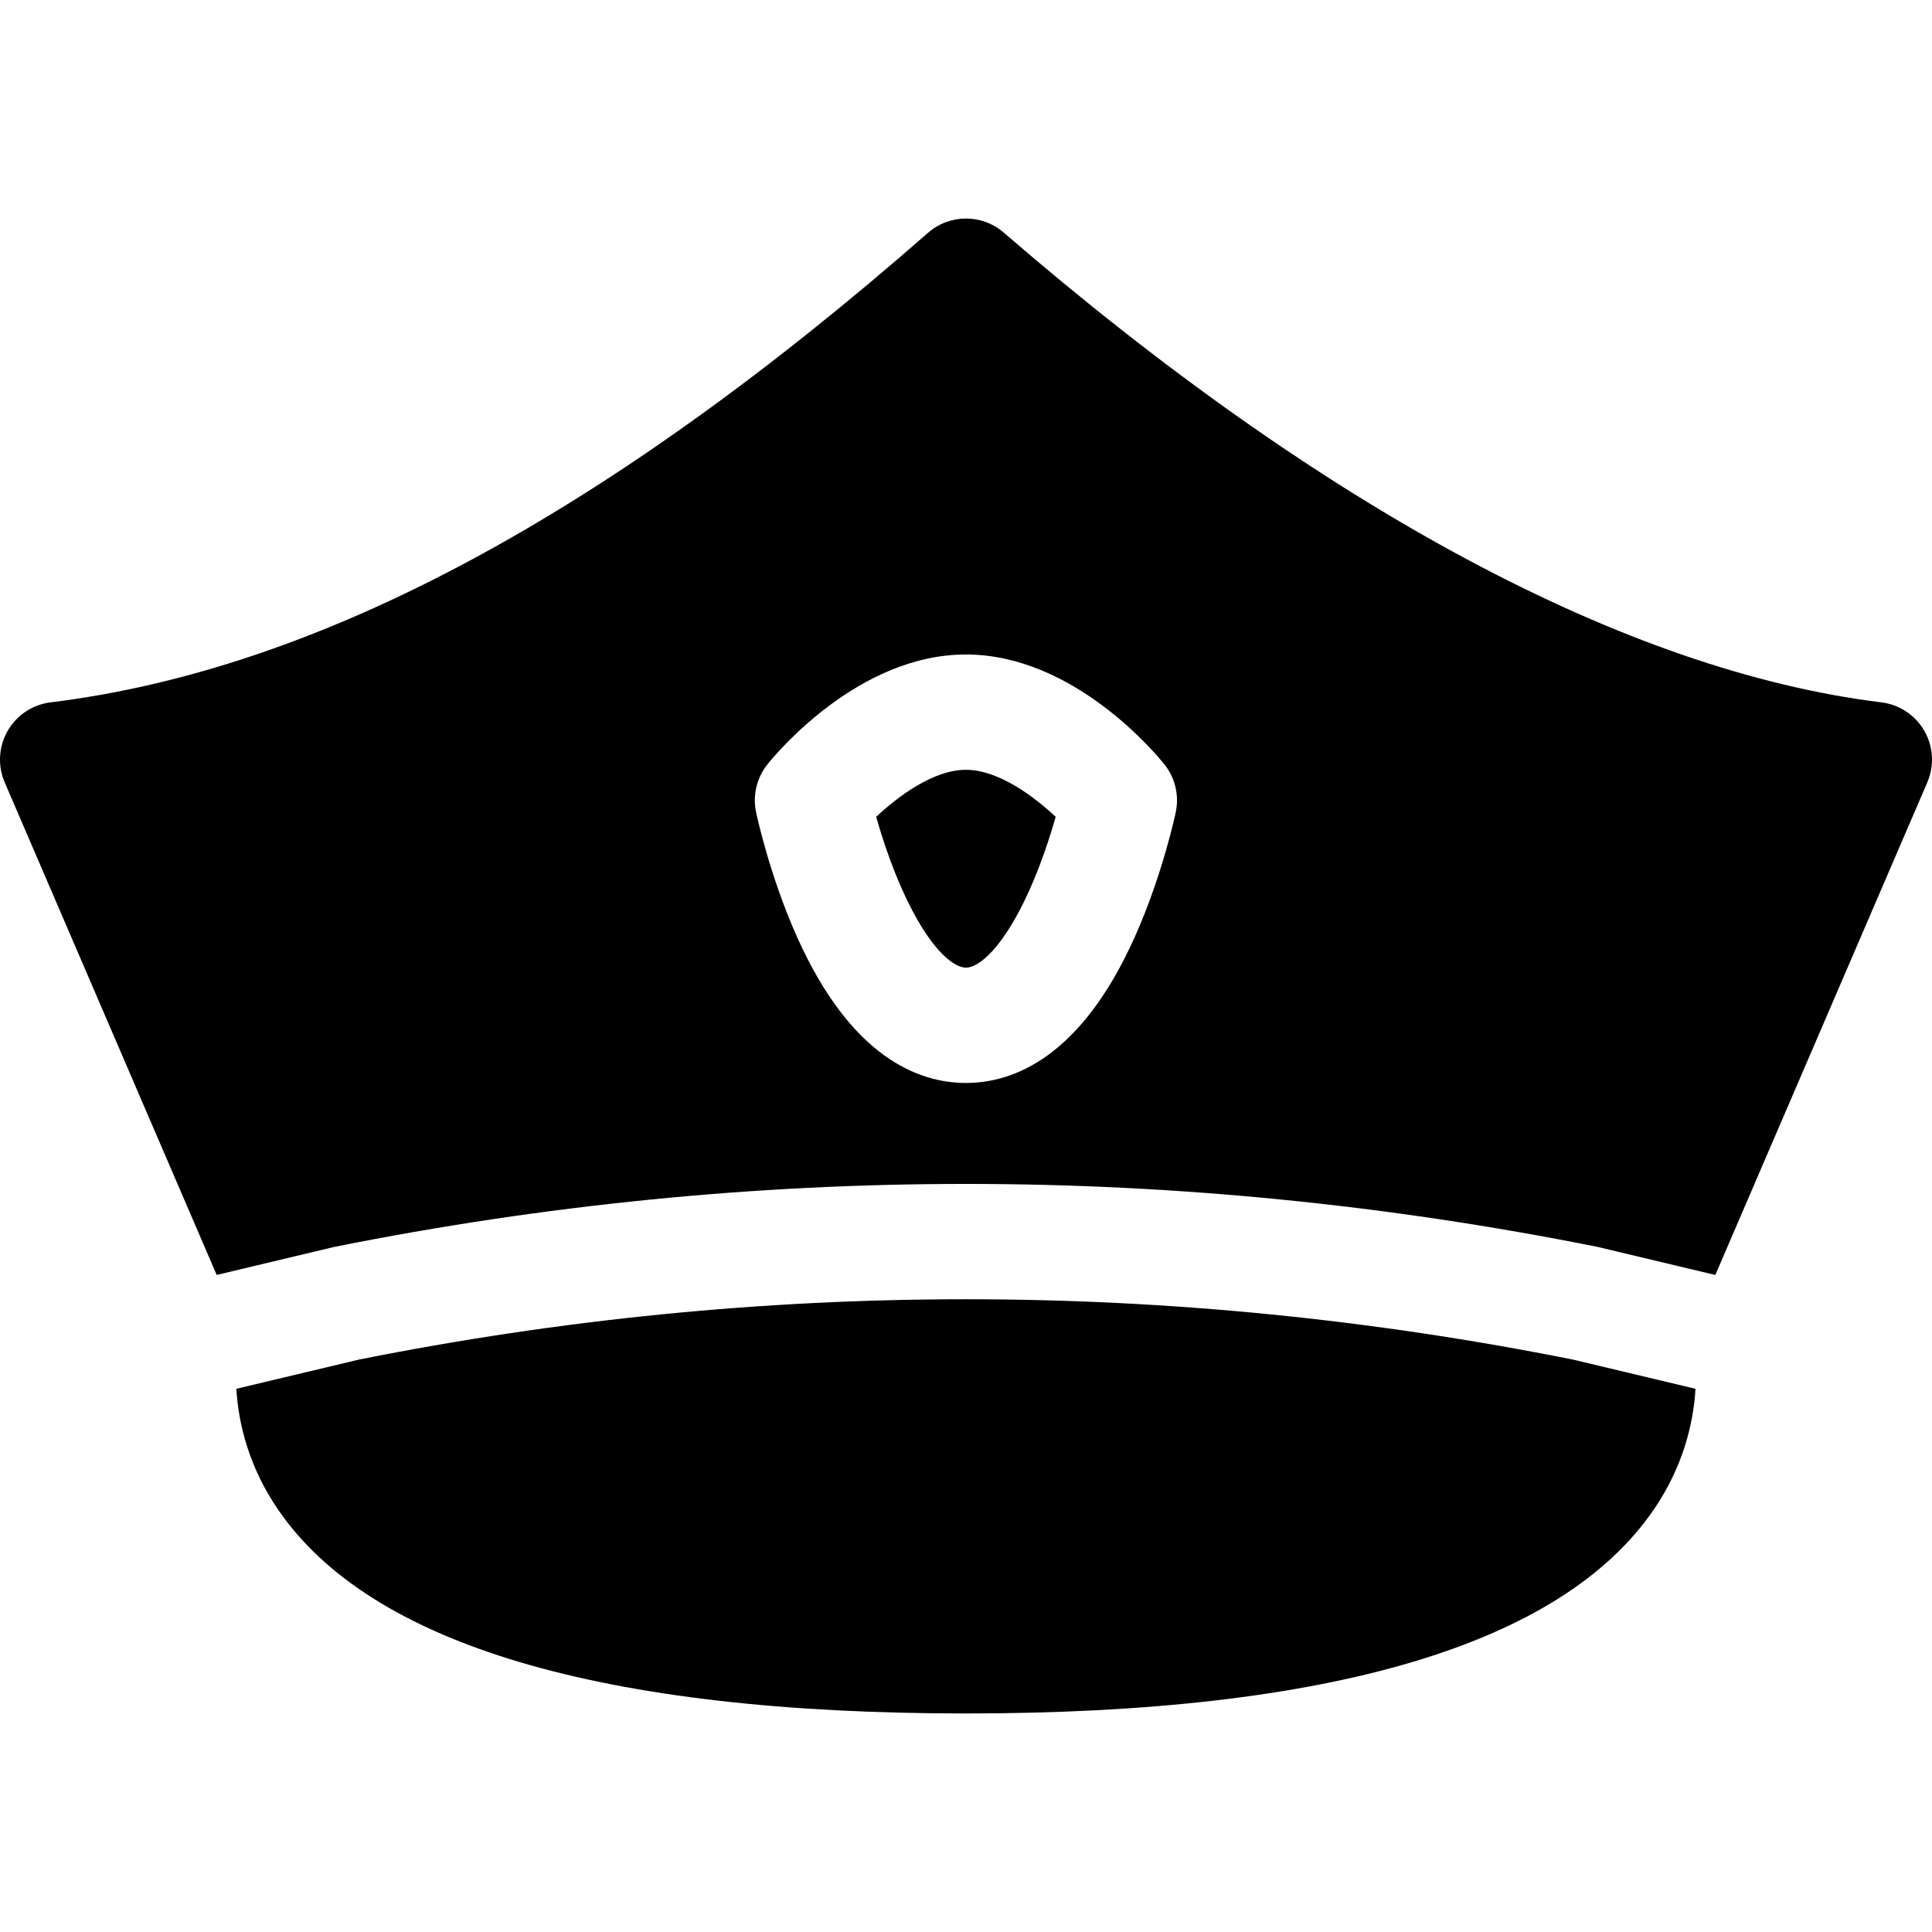 <?xml version="1.0" encoding="iso-8859-1"?>
<!-- Generator: Adobe Illustrator 19.0.0, SVG Export Plug-In . SVG Version: 6.00 Build 0)  -->
<svg version="1.1" id="Capa_1" xmlns="http://www.w3.org/2000/svg" xmlns:xlink="http://www.w3.org/1999/xlink" x="0px" y="0px"
	 viewBox="0 0 511.999 511.999" style="enable-background:new 0 0 511.999 511.999;" xml:space="preserve">
<g>
	<g>
		<path d="M255.976,204.004c-8.615,0-18.003,7.049-23.781,12.46c1.481,5.212,3.82,12.476,7.031,19.599
			c6.778,15.037,13.261,20.372,16.752,20.372c3.492,0,9.974-5.335,16.752-20.372c3.211-7.123,5.55-14.387,7.031-19.603
			C273.86,210.931,264.5,204.004,255.976,204.004z"/>
	</g>
</g>
<g>
	<g>
		<path d="M509.973,193.69c-2.396-4.172-6.614-6.974-11.389-7.559c-67.506-8.296-147.936-51.346-232.593-124.498
			c-5.768-4.984-14.325-4.954-20.058,0.066C160.269,136.728,84.213,177.43,13.416,186.129c-4.775,0.586-8.995,3.387-11.388,7.559
			c-2.394,4.172-2.685,9.228-0.783,13.646l56.178,130.537l30.907-7.366c0.181-0.044,0.363-0.084,0.545-0.12
			c110.898-22.181,223.357-22.179,334.255,0.008c0.183,0.036,0.365,0.075,0.546,0.119l30.898,7.367l56.181-130.545
			C512.656,202.917,512.366,197.862,509.973,193.69z M311.588,215.247c-0.142,0.673-3.551,16.683-10.781,32.887
			c-14.33,32.119-32.288,38.86-44.83,38.86c-12.542,0-30.499-6.741-44.829-38.86c-7.229-16.203-10.64-32.213-10.781-32.887
			c-0.94-4.475,0.171-9.135,3.031-12.702c2.388-2.979,24.15-29.098,52.58-29.098s50.192,26.121,52.58,29.098
			C311.417,206.112,312.53,210.772,311.588,215.247z"/>
	</g>
</g>
<g>
	<g>
		<path d="M416.861,360.306c-106.74-21.32-214.981-21.321-321.72-0.007l-32.509,7.748c0.585,9.735,3.54,20.991,11.008,31.938
			c24.493,35.899,85.84,54.101,182.337,54.101s157.842-18.202,182.336-54.101c7.47-10.947,10.426-22.205,11.009-31.94
			L416.861,360.306z"/>
	</g>
</g>
<g>
</g>
<g>
</g>
<g>
</g>
<g>
</g>
<g>
</g>
<g>
</g>
<g>
</g>
<g>
</g>
<g>
</g>
<g>
</g>
<g>
</g>
<g>
</g>
<g>
</g>
<g>
</g>
<g>
</g>
</svg>
